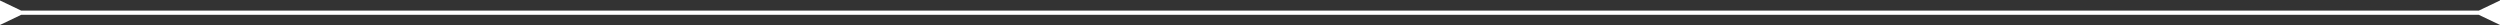 <svg width="1180" height="12" viewBox="0 0 1180 12" fill="none" xmlns="http://www.w3.org/2000/svg">
<rect x="0" y="0" width="1180" height="12" fill="#333333" stroke="none"/>
<path d="M10 5L0 0.226V11.774L10 7V5ZM1170 7L1180 11.774V0.226L1170 5V7ZM9 7H1171V5H9V7Z" fill="white"/>
</svg>
